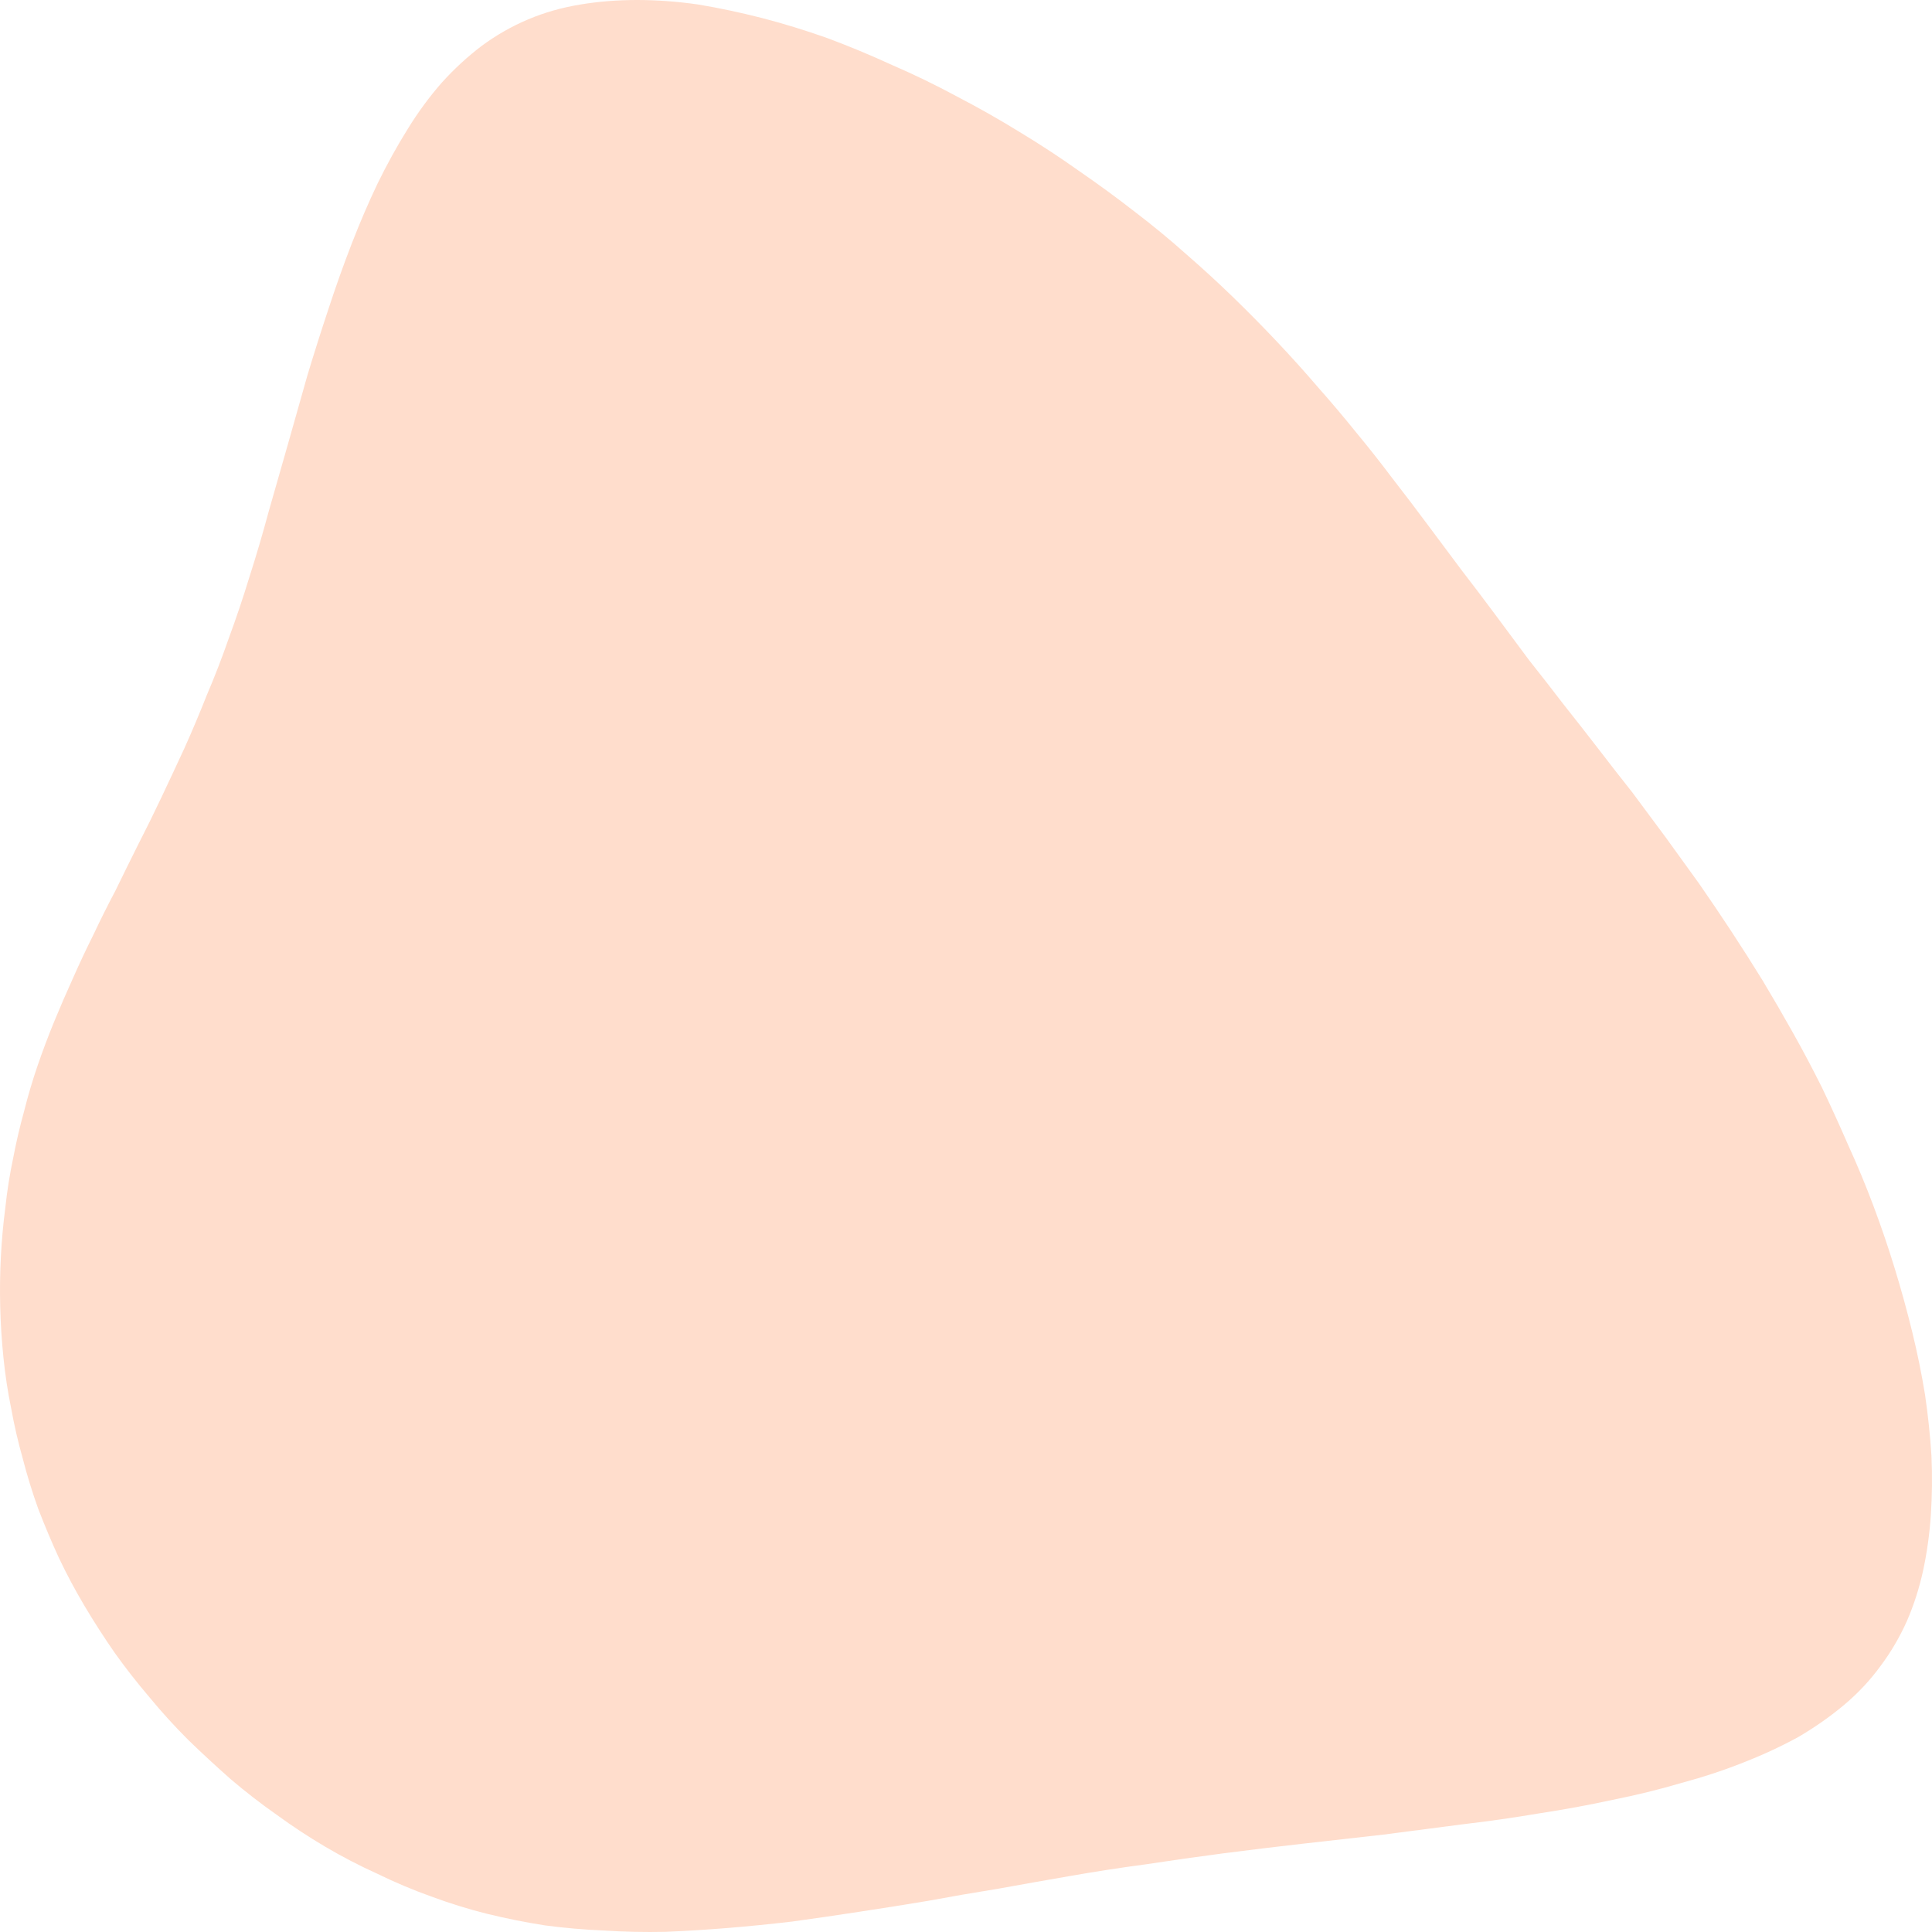 <svg width="332" height="332" viewBox="0 0 332 332" fill="none" xmlns="http://www.w3.org/2000/svg">
<path fill-rule="evenodd" clip-rule="evenodd" d="M316.972 292.91C314.611 294.902 311.992 296.746 309.115 298.443C306.164 300.066 302.992 301.542 299.598 302.869C296.278 304.197 292.7 305.378 288.864 306.41C285.102 307.517 281.191 308.476 277.134 309.288C273.076 310.173 268.871 310.947 264.518 311.611C260.166 312.349 255.776 312.976 251.35 313.493C246.849 314.083 242.312 314.673 237.738 315.263C233.164 315.779 228.59 316.296 224.016 316.812C219.442 317.329 214.868 317.882 210.294 318.472C205.794 319.062 201.367 319.689 197.015 320.353C192.588 320.943 188.273 321.607 184.067 322.345C179.788 323.083 175.62 323.821 171.563 324.558C167.431 325.222 163.374 325.923 159.39 326.661C155.406 327.325 151.459 327.952 147.549 328.542C143.713 329.132 139.913 329.685 136.151 330.202C132.388 330.644 128.7 331.013 125.085 331.308C121.47 331.603 117.892 331.825 114.35 331.972C110.809 332.046 107.305 331.972 103.838 331.751C100.37 331.603 96.977 331.308 93.657 330.866C90.337 330.349 87.017 329.685 83.697 328.874C80.451 328.062 77.242 327.066 74.07 325.886C70.971 324.78 67.909 323.489 64.885 322.013C61.786 320.611 58.798 319.062 55.921 317.366C53.044 315.669 50.24 313.824 47.511 311.833C44.781 309.915 42.162 307.886 39.654 305.746C37.145 303.533 34.711 301.283 32.35 298.996C29.989 296.636 27.776 294.201 25.71 291.693C23.571 289.185 21.579 286.64 19.735 284.058C17.89 281.402 16.157 278.709 14.534 275.98C12.911 273.25 11.435 270.484 10.107 267.68C8.853 264.951 7.673 262.147 6.566 259.27C5.533 256.393 4.648 253.516 3.91 250.639C3.099 247.762 2.435 244.885 1.918 242.008C1.328 239.131 0.885 236.217 0.59 233.266C0.295 230.389 0.111 227.512 0.037 224.635C-0.037 221.684 0 218.807 0.148 216.003C0.295 213.126 0.553 210.286 0.922 207.483C1.217 204.679 1.66 201.876 2.25 199.073C2.767 196.343 3.394 193.651 4.131 190.995C4.795 188.339 5.57 185.72 6.455 183.138C7.341 180.556 8.3 178.011 9.332 175.503C10.365 172.994 11.435 170.523 12.542 168.089C13.648 165.58 14.829 163.072 16.083 160.564C17.263 158.056 18.517 155.547 19.845 153.039C21.099 150.457 22.391 147.838 23.718 145.183C25.046 142.601 26.374 139.908 27.702 137.105C29.03 134.301 30.358 131.461 31.686 128.584C33.014 125.633 34.305 122.572 35.559 119.399C36.887 116.301 38.141 113.055 39.322 109.662C40.576 106.268 41.756 102.764 42.863 99.149C44.043 95.46 45.15 91.698 46.183 87.862C47.289 84.026 48.396 80.153 49.503 76.243C50.609 72.333 51.716 68.423 52.822 64.513C54.003 60.603 55.22 56.767 56.474 53.005C57.728 49.169 59.056 45.443 60.458 41.828C61.86 38.214 63.335 34.783 64.885 31.537C66.508 28.218 68.241 25.082 70.086 22.131C71.856 19.254 73.811 16.599 75.951 14.164C78.09 11.803 80.377 9.701 82.812 7.857C85.32 6.012 87.976 4.5 90.779 3.32C93.583 2.139 96.571 1.291 99.743 0.775C102.842 0.258 106.088 0 109.481 0C112.875 0 116.379 0.258 119.994 0.775C123.535 1.365 127.187 2.139 130.95 3.098C134.638 4.057 138.364 5.201 142.127 6.529C145.889 7.93 149.615 9.48 153.303 11.176C157.066 12.799 160.792 14.607 164.48 16.599C168.169 18.517 171.747 20.545 175.214 22.685C178.756 24.824 182.186 27.074 185.506 29.435C188.826 31.722 191.998 34.046 195.023 36.406C198.121 38.767 201.072 41.202 203.876 43.71C206.679 46.144 209.372 48.615 211.954 51.124C214.536 53.632 217.045 56.177 219.479 58.759C221.914 61.341 224.238 63.923 226.451 66.505C228.738 69.087 230.951 71.706 233.091 74.362C235.23 76.944 237.296 79.563 239.288 82.219C241.353 84.874 243.345 87.493 245.263 90.075C247.255 92.731 249.21 95.35 251.128 97.932C253.12 100.514 255.075 103.096 256.993 105.678C258.912 108.26 260.83 110.842 262.748 113.424C264.74 115.932 266.695 118.44 268.613 120.949C270.605 123.457 272.597 126.002 274.589 128.584C276.507 131.092 278.462 133.6 280.454 136.109C282.372 138.691 284.29 141.273 286.208 143.855C288.126 146.51 290.044 149.166 291.963 151.822C293.807 154.478 295.651 157.207 297.496 160.011C299.34 162.814 301.147 165.654 302.918 168.531C304.689 171.482 306.422 174.47 308.119 177.495C309.816 180.519 311.476 183.654 313.099 186.9C314.648 190.146 316.161 193.466 317.636 196.86C319.185 200.253 320.624 203.72 321.952 207.261C323.28 210.802 324.497 214.38 325.604 217.995C326.71 221.61 327.706 225.225 328.592 228.84C329.477 232.454 330.215 236.069 330.805 239.684C331.321 243.225 331.69 246.729 331.911 250.196C332.059 253.664 332.022 257.057 331.801 260.377C331.579 263.623 331.137 266.795 330.473 269.893C329.809 272.918 328.887 275.795 327.706 278.525C326.452 281.328 324.94 283.91 323.169 286.271C321.399 288.705 319.333 290.918 316.972 292.91Z" fill="#FF5600" fill-opacity="0.2"/>
</svg>
